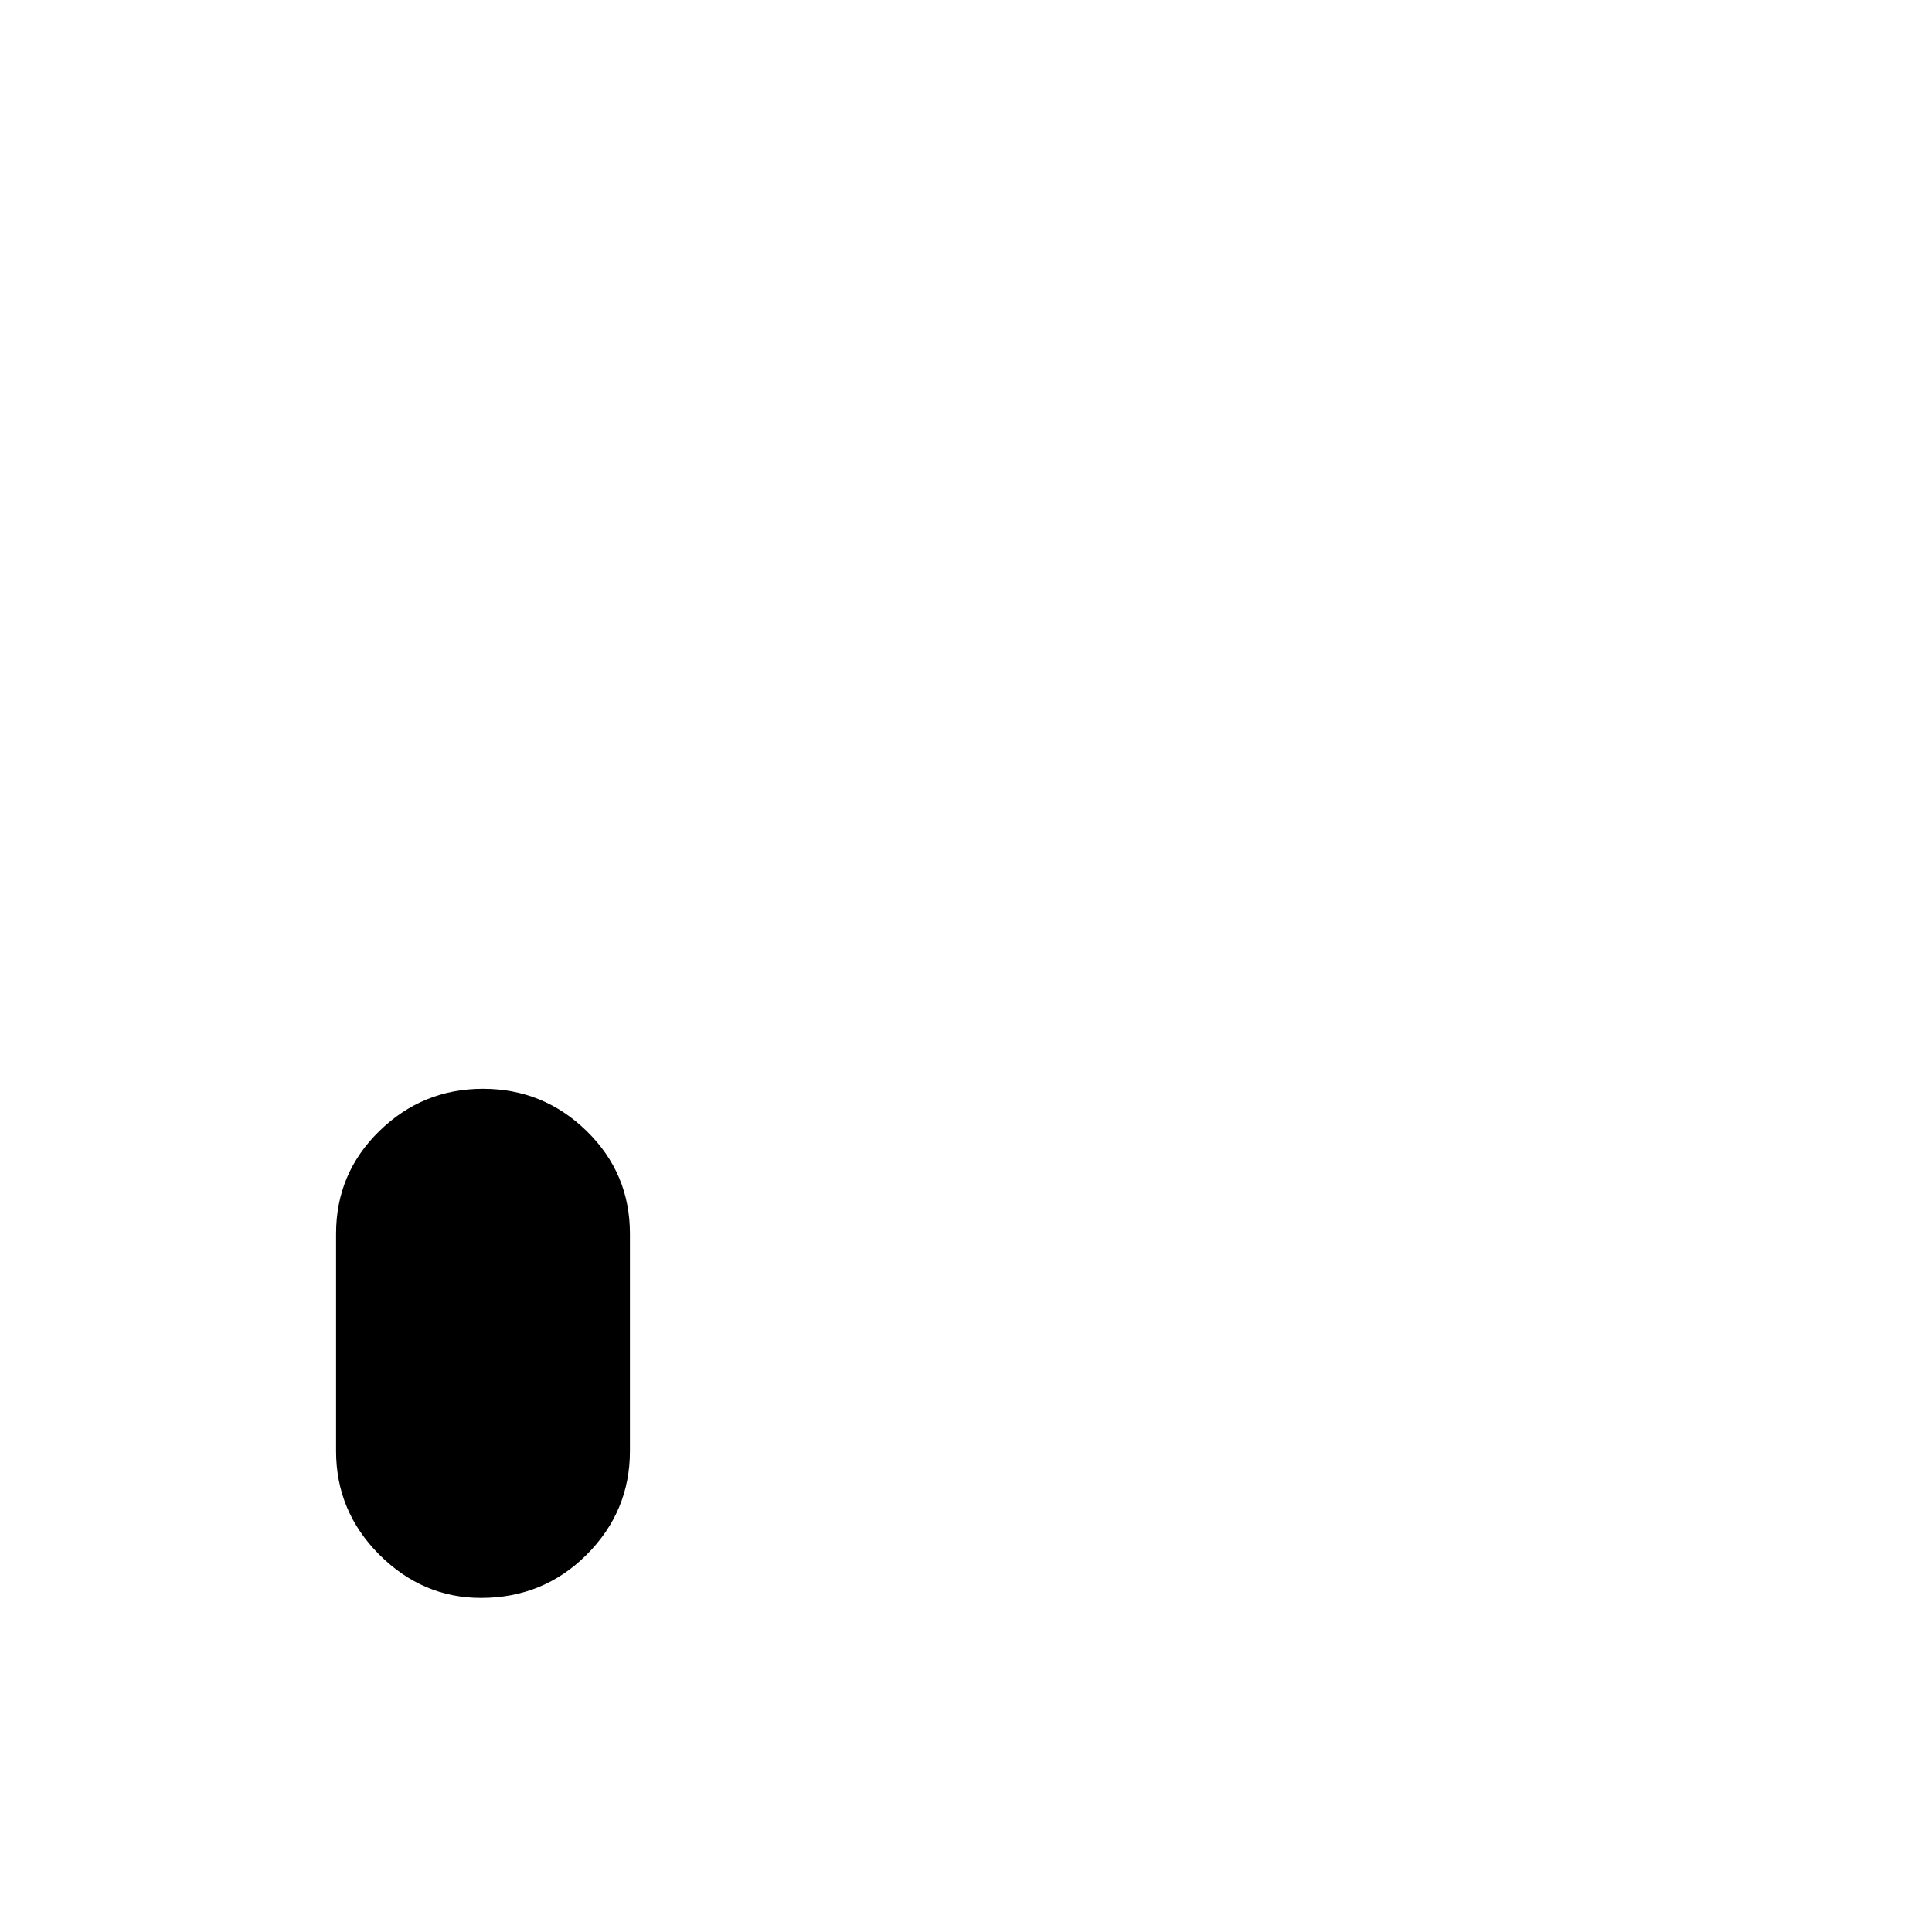 <svg xmlns="http://www.w3.org/2000/svg" height="40" width="40"><path d="M9.958 33.083Q8.75 33.083 7.854 32.188Q6.958 31.292 6.958 30.042V25.542Q6.958 24.292 7.854 23.417Q8.75 22.542 10 22.542Q11.25 22.542 12.146 23.417Q13.042 24.292 13.042 25.542V30.042Q13.042 31.292 12.146 32.188Q11.25 33.083 9.958 33.083Z"/></svg>